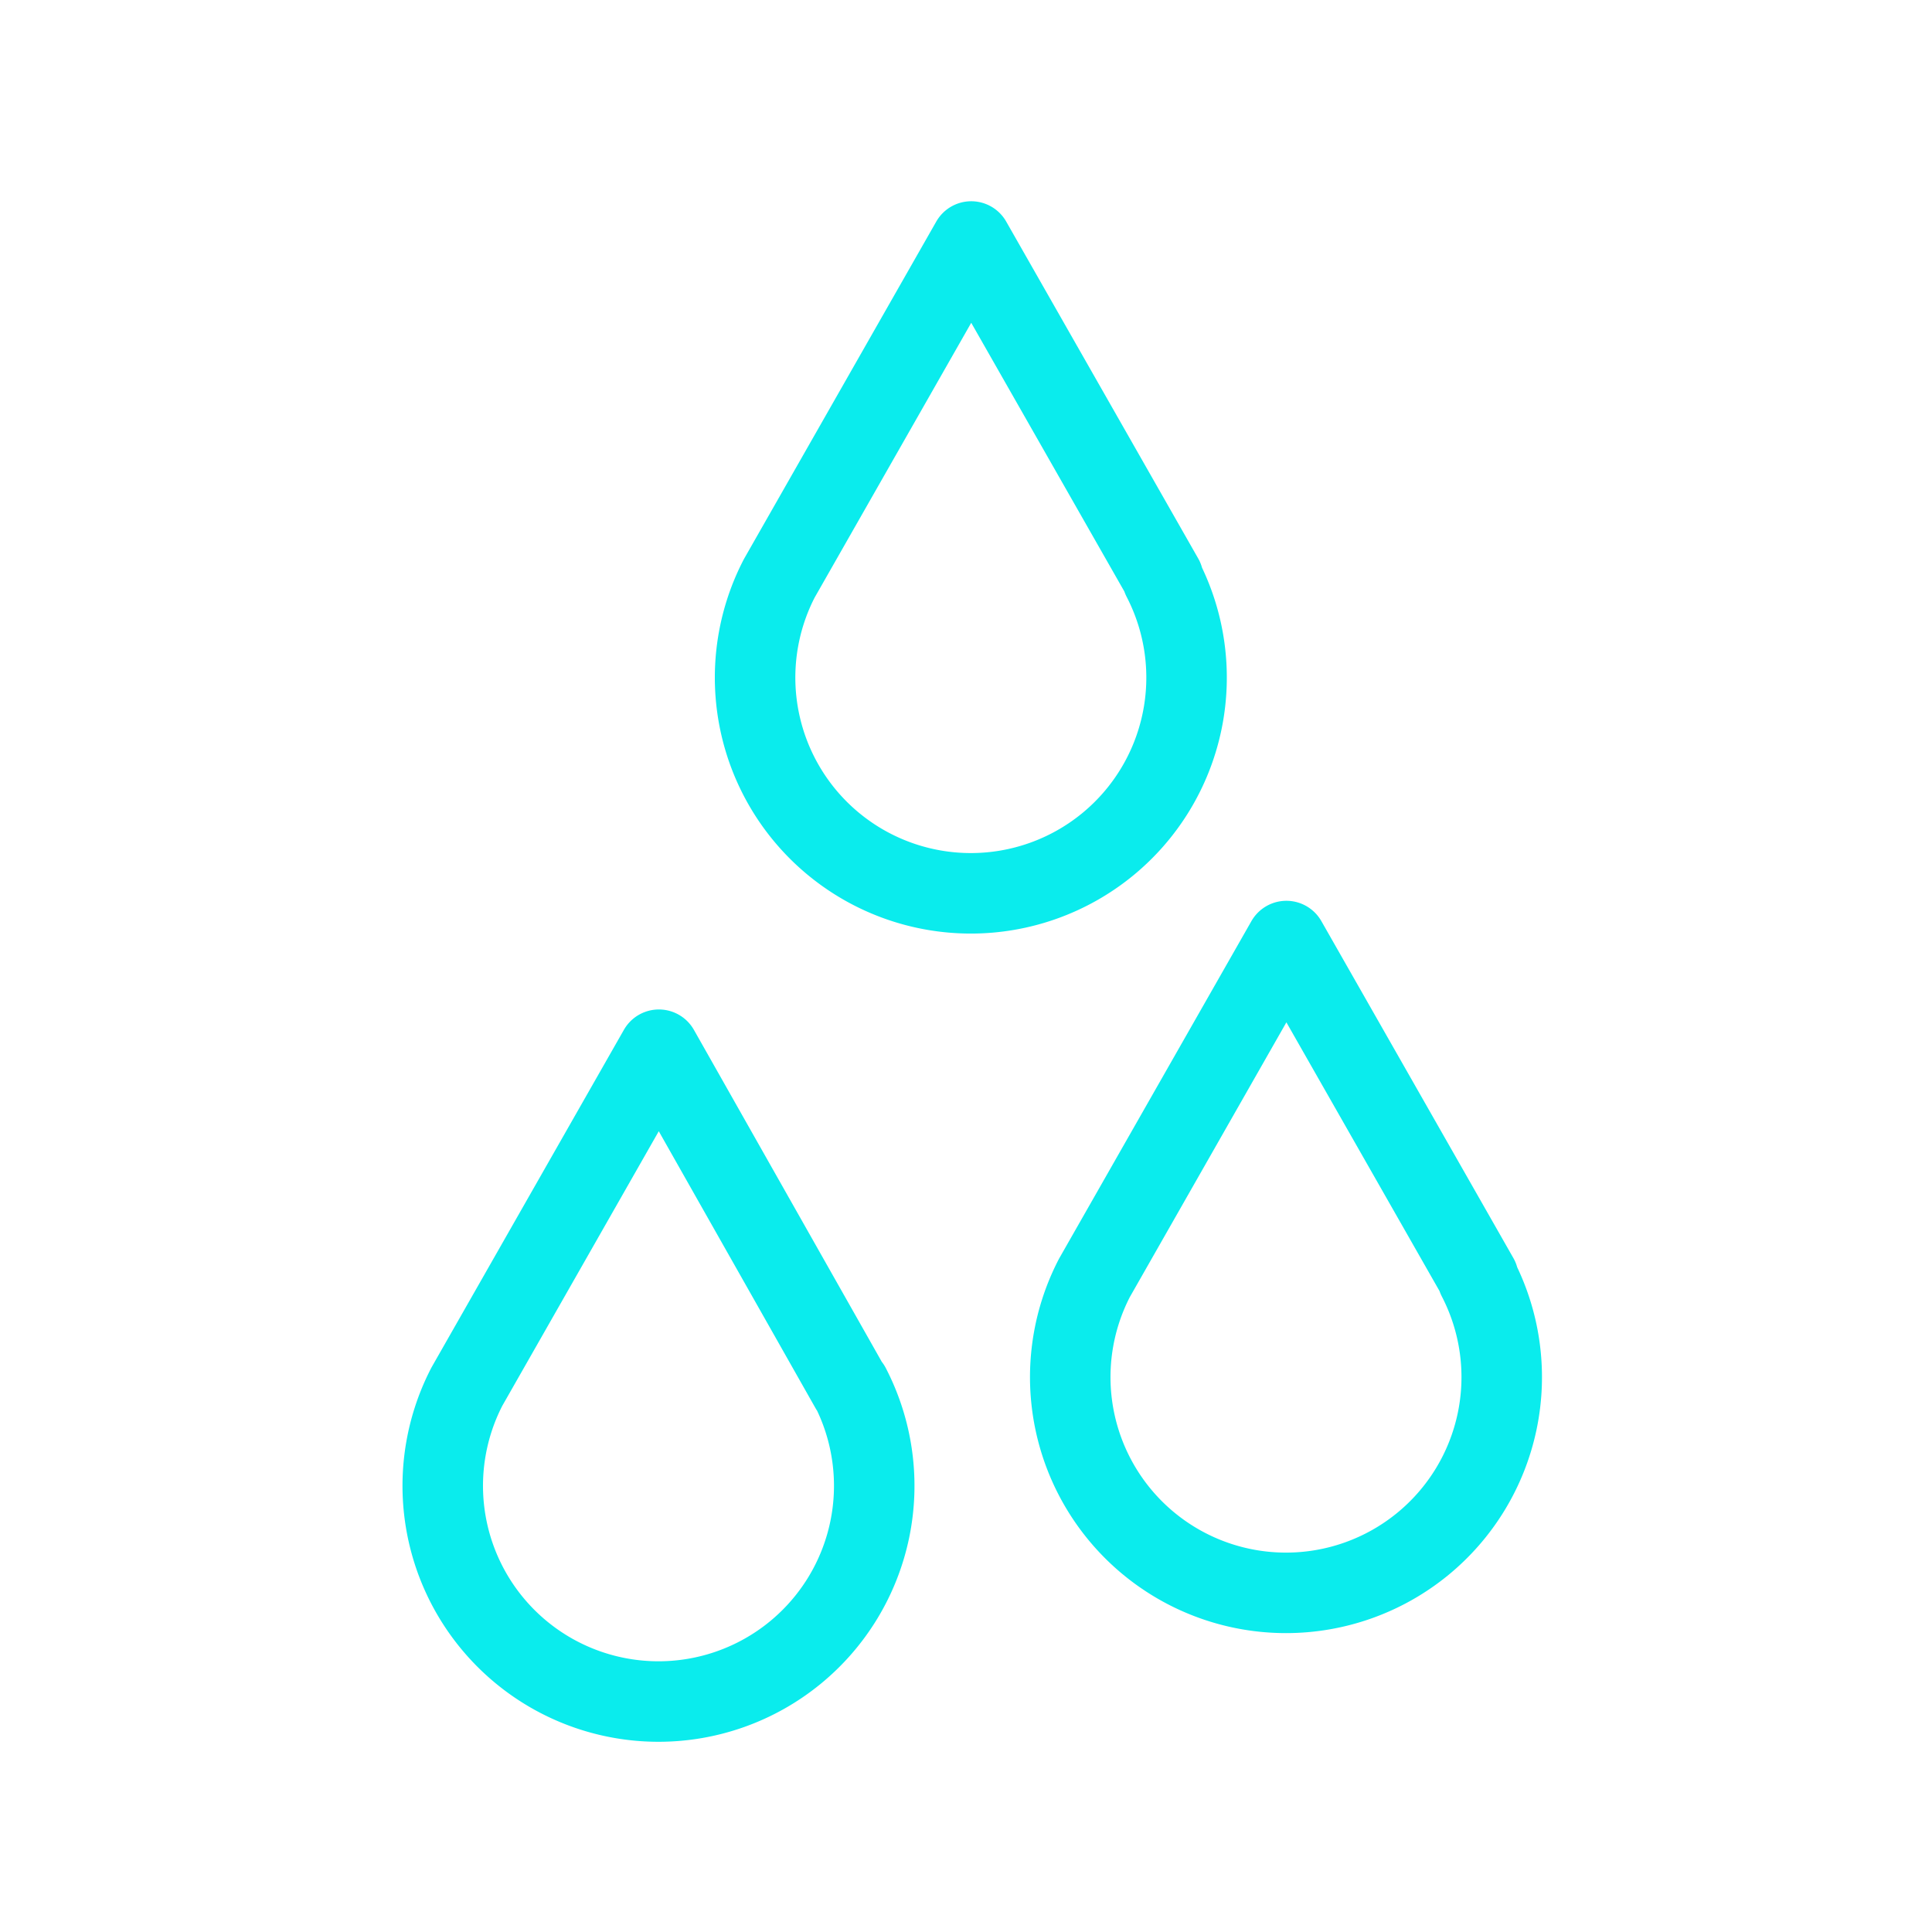 <svg xmlns="http://www.w3.org/2000/svg" width="48" height="48" viewBox="0 0 48 48">
  <g id="ic_waters" transform="translate(280 1371)">
    <rect id="Rectangle_7" data-name="Rectangle 7" width="48" height="48" transform="translate(-280 -1371)" fill="#ffd2d2" opacity="0"/>
    <g id="Group_13" data-name="Group 13" transform="translate(22.39 1.08)">
      <path id="Path_35" data-name="Path 35" d="M571.64,184.41h0L566.88,176l-4.77,8.37h0a5.36,5.36,0,1,0,9.52,0Z" transform="translate(-852.9 -1522)" fill="none" stroke="#0aeced" stroke-linecap="round" stroke-linejoin="round" stroke-width="2"/>
      <path id="Path_36" data-name="Path 36" d="M587.24,181.67h0l-4.77-8.37-4.77,8.37h0a5.36,5.36,0,1,0,9.52,0Z" transform="translate(-852.9 -1522)" fill="none" stroke="#0aeced" stroke-linecap="round" stroke-linejoin="round" stroke-width="2"/>
      <path id="Path_37" data-name="Path 37" d="M579.41,164.29h0l-4.77-8.37-4.77,8.37h0a5.36,5.36,0,1,0,9.52,0Z" transform="translate(-852.9 -1522)" fill="none" stroke="#0aeced" stroke-linecap="round" stroke-linejoin="round" stroke-width="2"/>
    </g>
  </g>
</svg>
